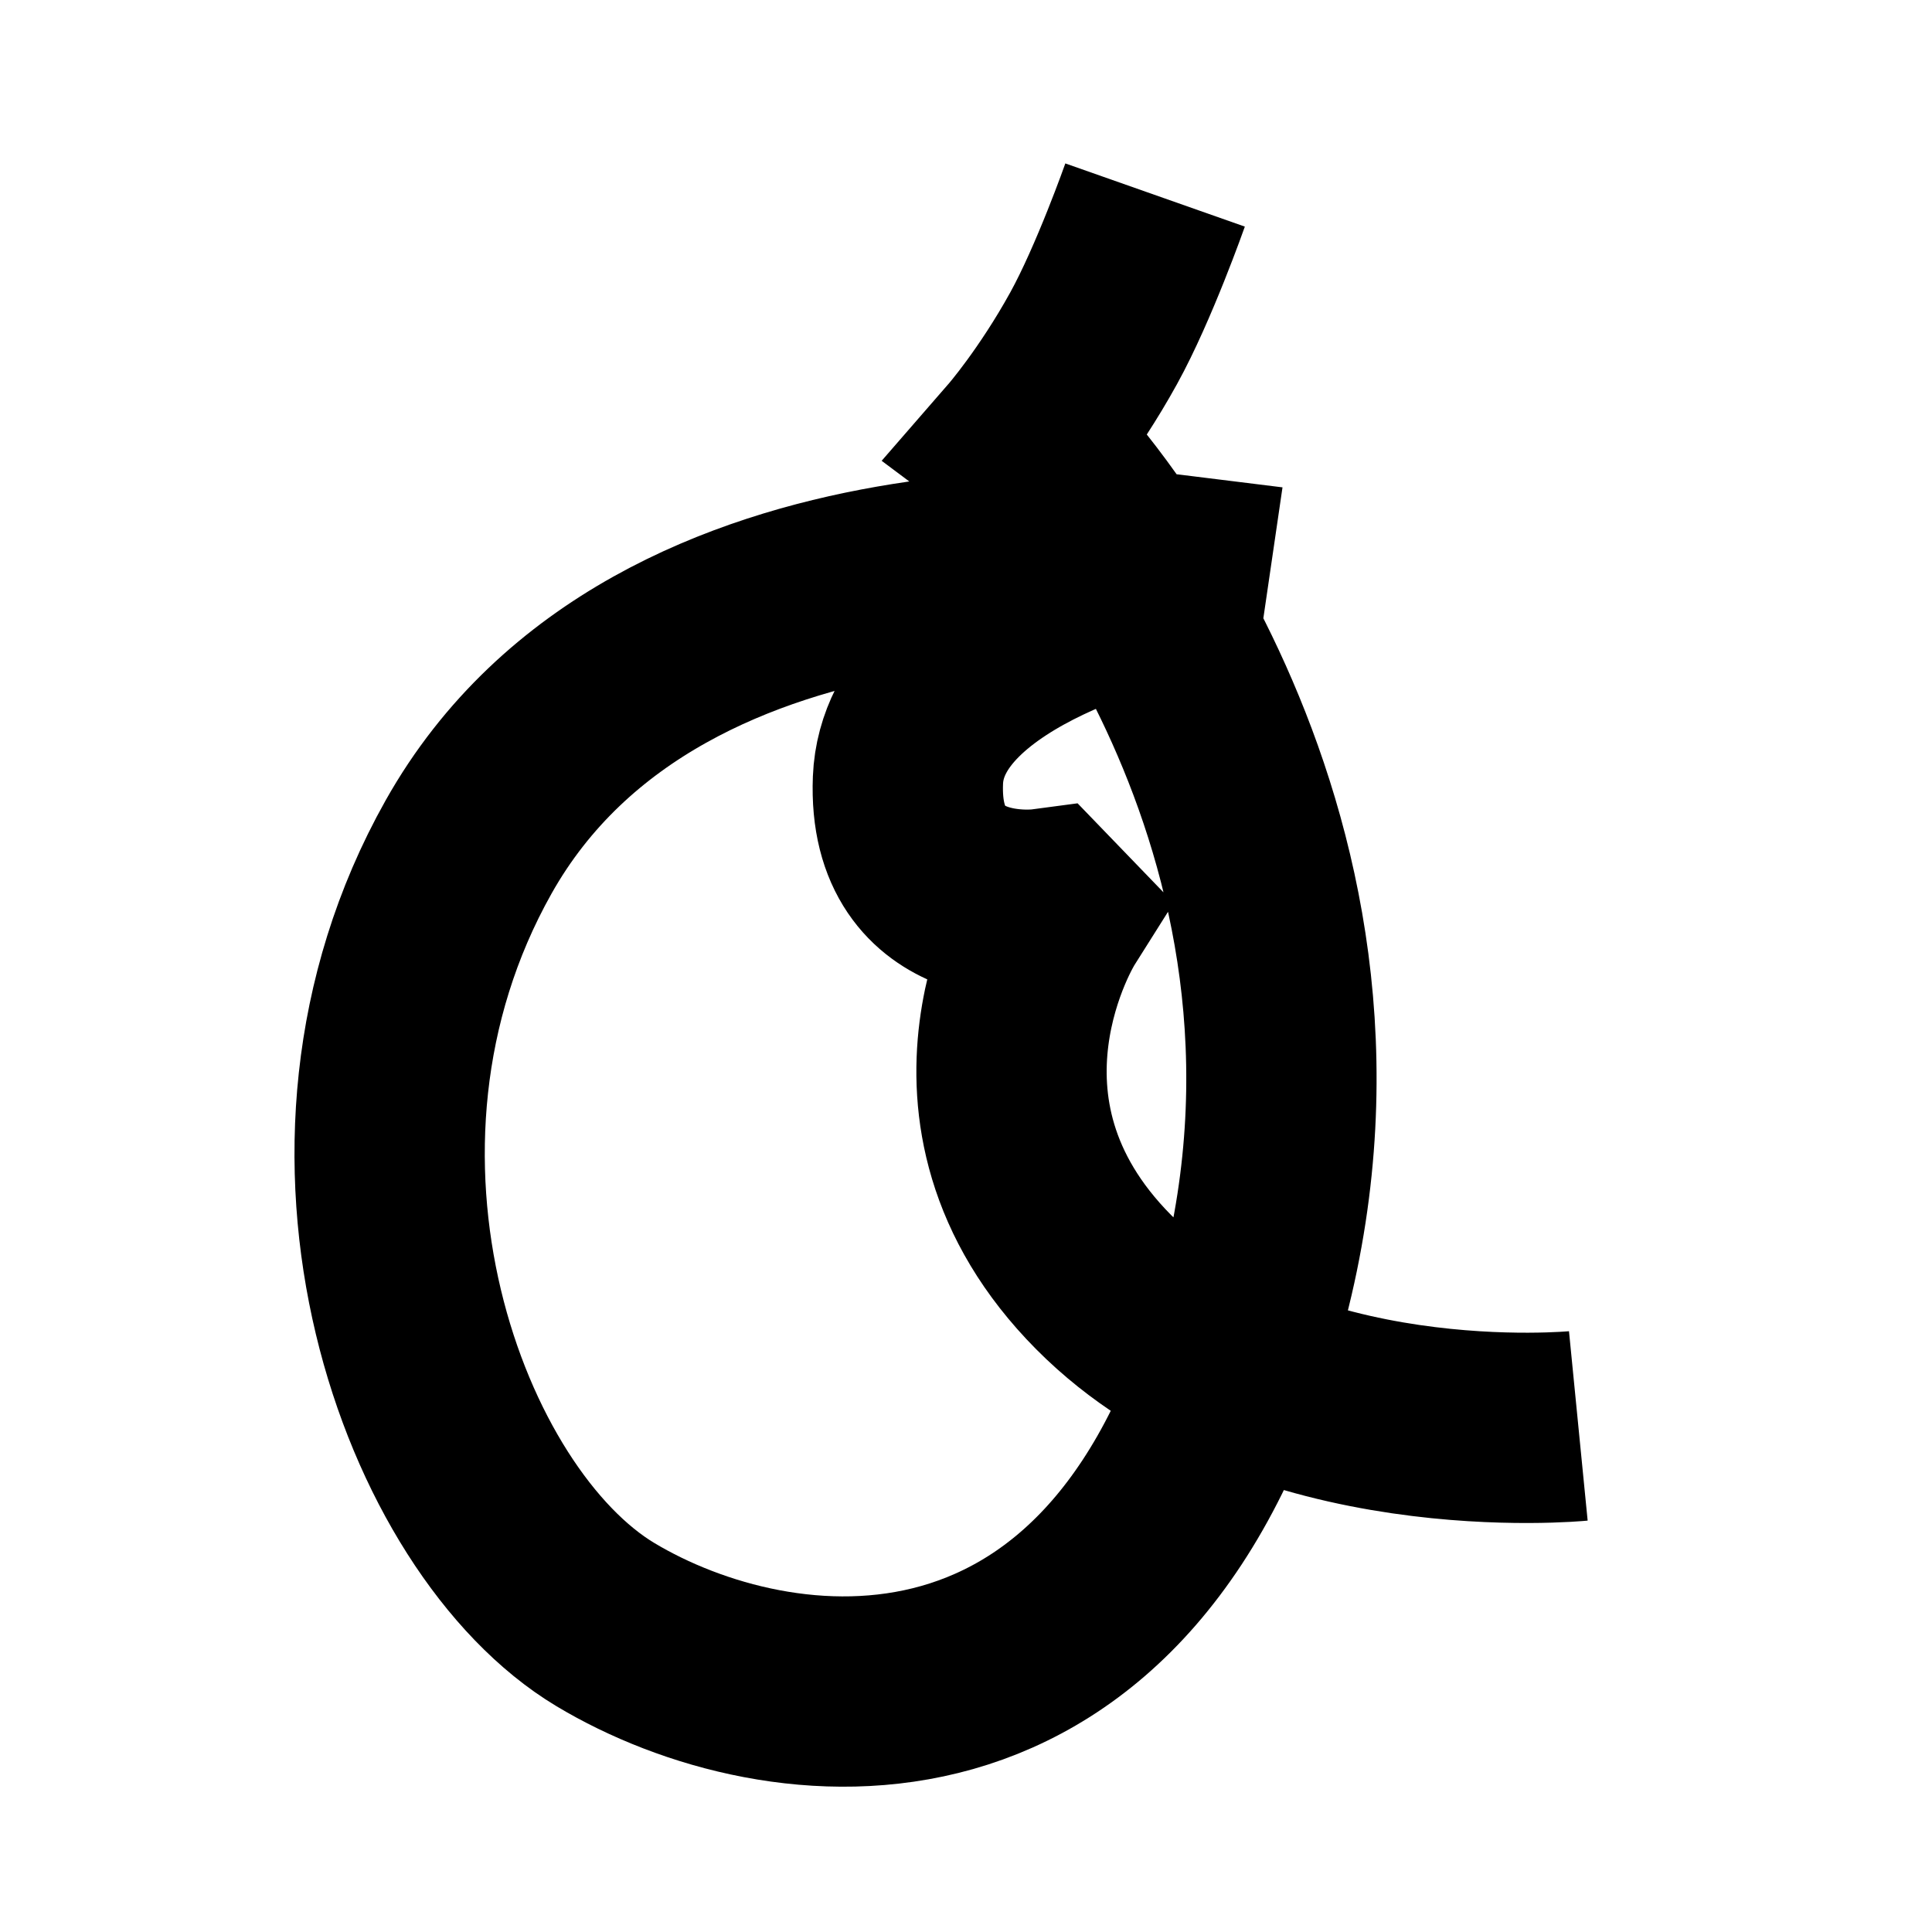 <?xml version="1.0" encoding="UTF-8"?>
<svg xmlns="http://www.w3.org/2000/svg" xmlns:xlink="http://www.w3.org/1999/xlink" width="1000pt" height="1000pt" viewBox="0 0 1000 1000" version="1.1">
<g id="surface1">
<path style="fill:none;stroke-width:19.7;stroke-linecap:butt;stroke-linejoin:miter;stroke:rgb(0%,0%,0%);stroke-opacity:1;stroke-miterlimit:4;" d="M 119.574 20.188 C 119.574 20.188 116.366 29.302 113.219 35.005 C 109.504 41.739 105.66 46.161 105.66 46.161 L 108.844 48.541 C 108.844 48.541 142.567 84.902 129.745 134.178 C 116.922 183.455 80.439 178.834 62.677 168.182 C 44.914 157.531 30.749 119.281 48.5 87.693 C 68.369 52.335 121.562 58.978 121.562 58.978 L 121.342 60.482 C 121.342 60.482 94.584 66.021 93.991 80.76 C 93.4 95.5 107.916 93.577 107.916 93.577 L 109.045 94.747 C 109.045 94.747 96.428 114.767 114.252 132.731 C 132.075 150.695 163.387 147.61 163.387 147.61 " transform="matrix(5,0,0,5,0,0)"/>
</g>
</svg>
